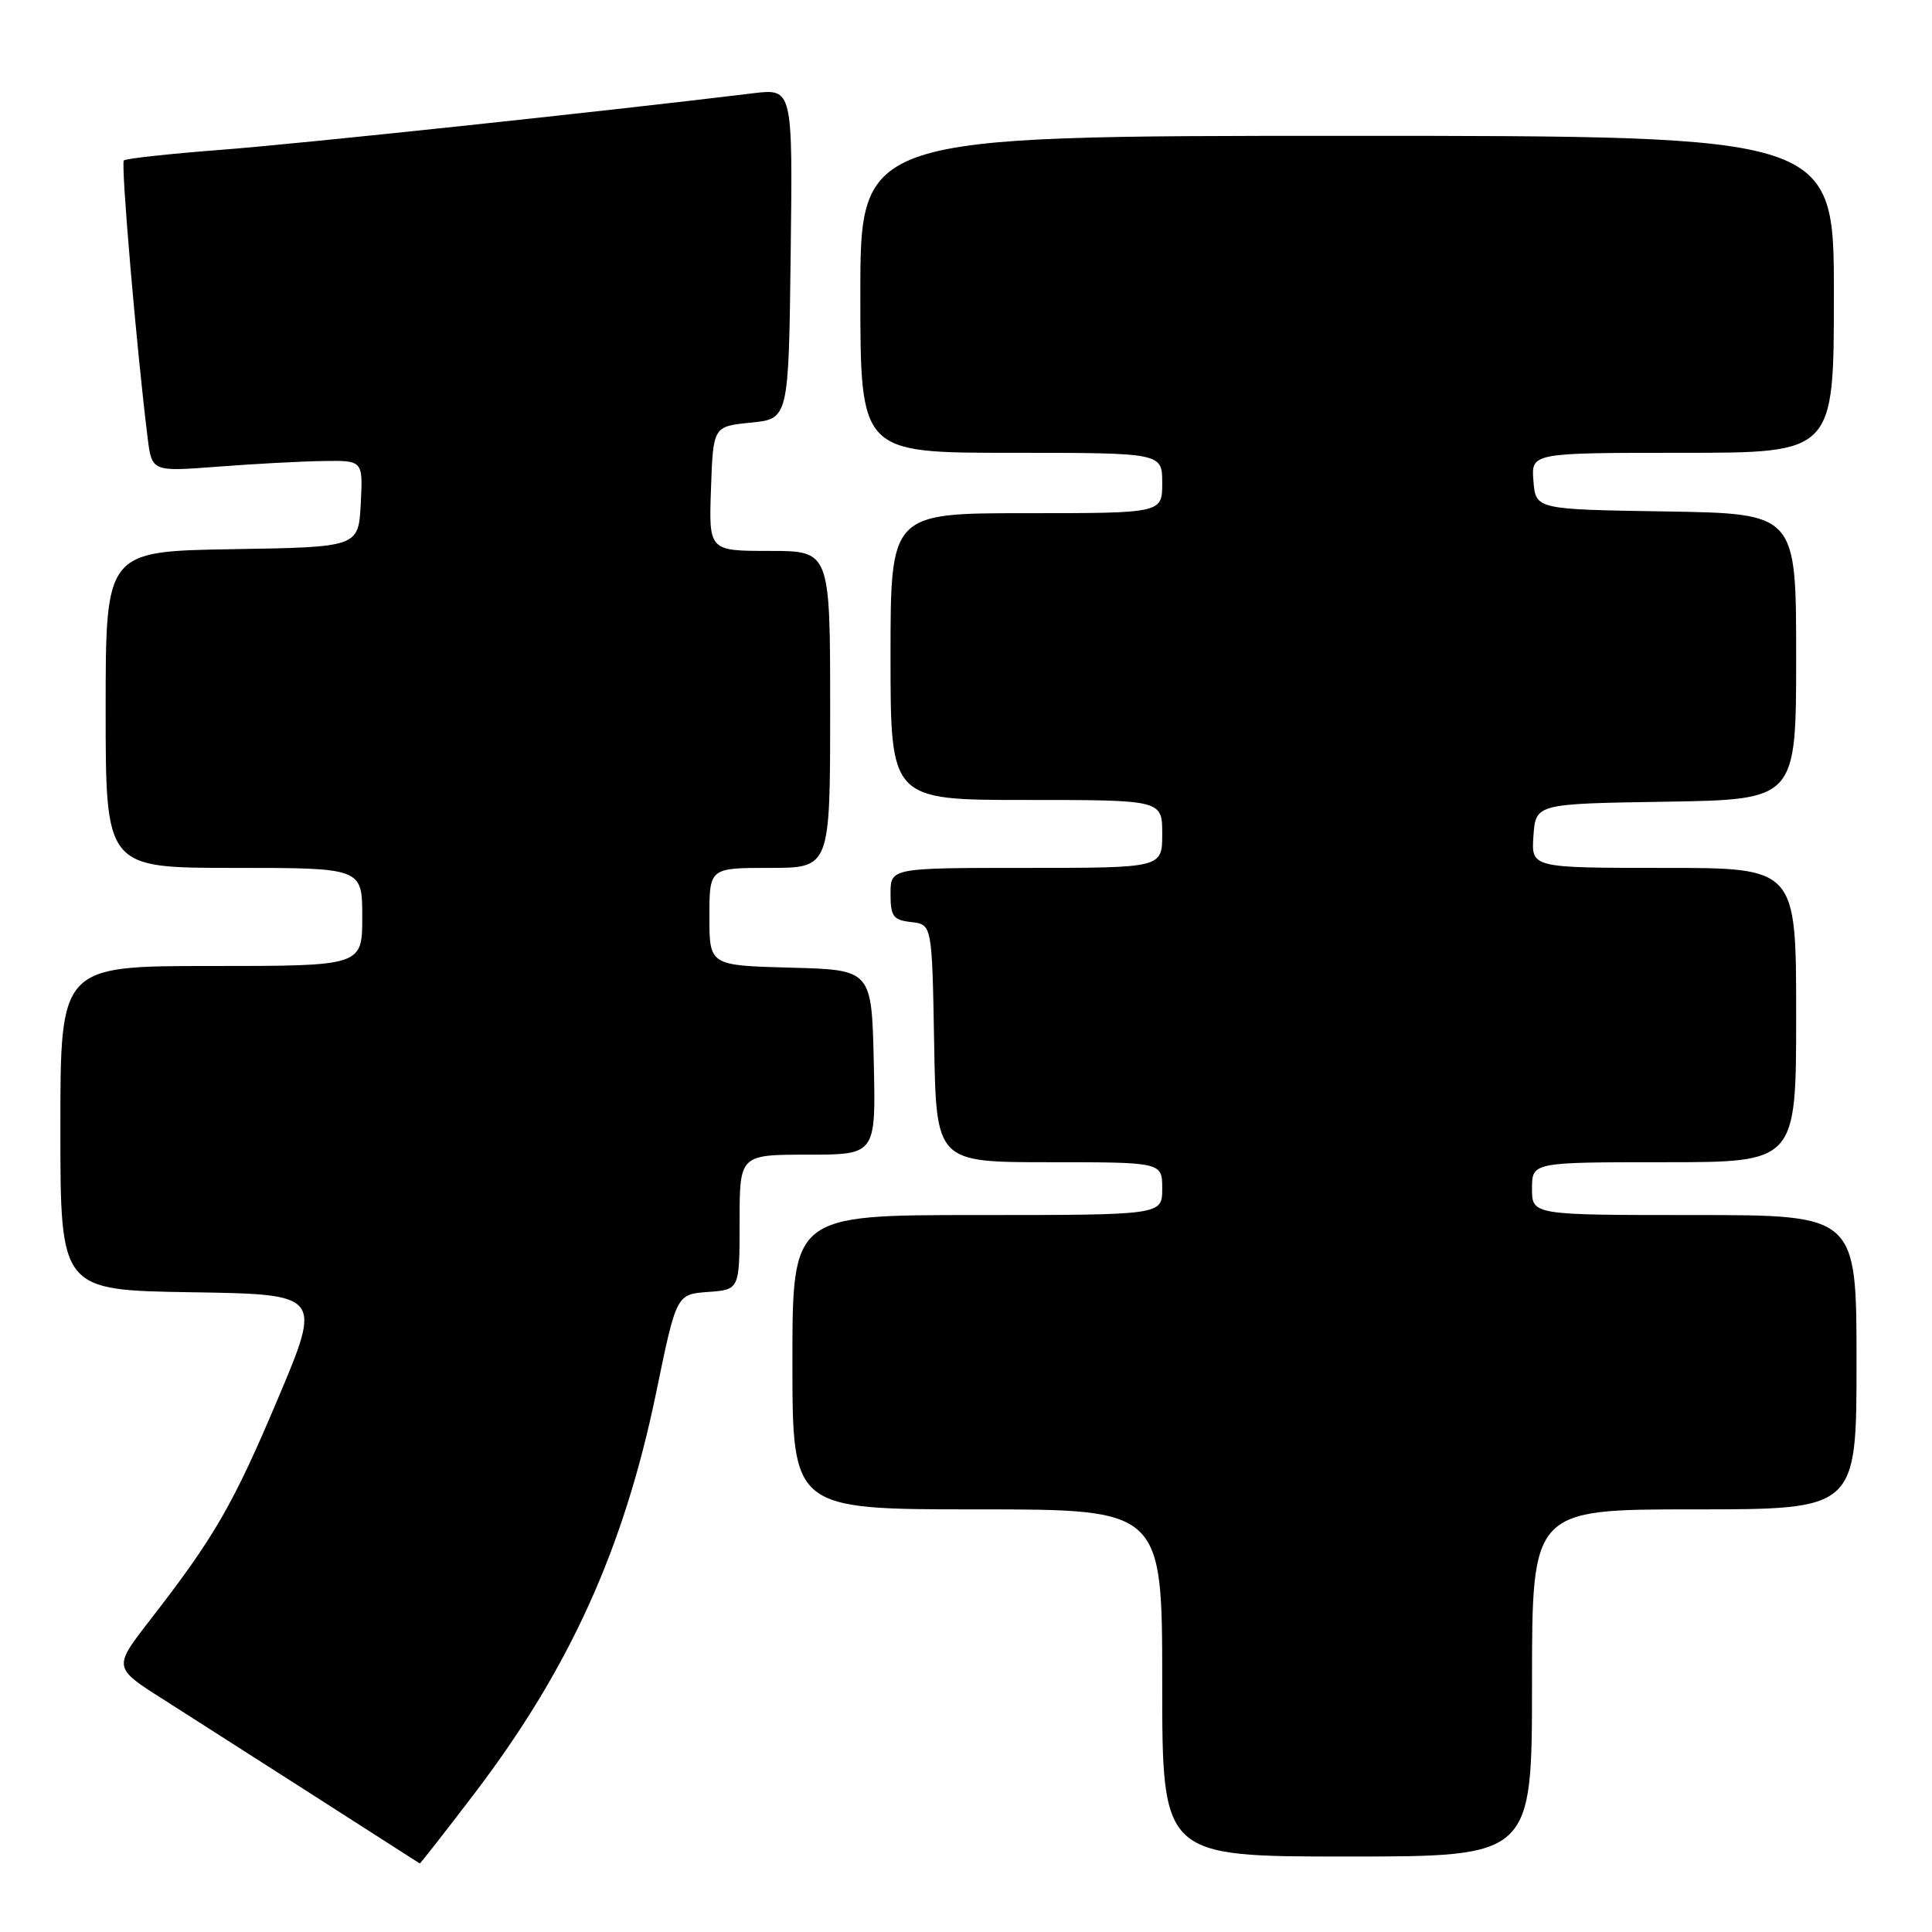 <?xml version="1.0" encoding="UTF-8" standalone="no"?>
<!DOCTYPE svg PUBLIC "-//W3C//DTD SVG 1.1//EN" "http://www.w3.org/Graphics/SVG/1.1/DTD/svg11.dtd" >
<svg xmlns="http://www.w3.org/2000/svg" xmlns:xlink="http://www.w3.org/1999/xlink" version="1.1" viewBox="0 0 256 256">
 <g >
 <path fill="currentColor"
d=" M 62.79 237.75 C 75.45 221.15 82.67 205.24 86.95 184.50 C 89.63 171.50 89.63 171.50 93.82 171.19 C 98.00 170.89 98.00 170.89 98.00 161.94 C 98.00 153.00 98.00 153.00 107.03 153.00 C 116.06 153.00 116.06 153.00 115.78 140.75 C 115.50 128.50 115.50 128.50 104.75 128.22 C 94.00 127.93 94.00 127.93 94.00 121.47 C 94.00 115.00 94.00 115.00 102.00 115.00 C 110.00 115.00 110.00 115.00 110.00 94.00 C 110.00 73.00 110.00 73.00 101.96 73.00 C 93.92 73.00 93.92 73.00 94.21 64.75 C 94.50 56.50 94.50 56.50 99.50 56.00 C 104.50 55.50 104.50 55.50 104.77 33.61 C 105.04 11.72 105.04 11.72 99.77 12.36 C 80.03 14.77 39.46 19.08 29.19 19.86 C 22.41 20.38 16.66 21.01 16.41 21.26 C 15.99 21.68 18.11 46.35 19.56 58.00 C 20.12 62.50 20.12 62.50 28.81 61.84 C 33.59 61.47 39.88 61.13 42.80 61.09 C 48.10 61.00 48.10 61.00 47.80 66.75 C 47.50 72.50 47.50 72.50 30.75 72.77 C 14.00 73.05 14.00 73.05 14.00 94.02 C 14.00 115.00 14.00 115.00 31.00 115.00 C 48.00 115.00 48.00 115.00 48.00 121.50 C 48.00 128.00 48.00 128.00 28.00 128.00 C 8.00 128.00 8.00 128.00 8.00 149.48 C 8.00 170.95 8.00 170.95 25.33 171.23 C 42.66 171.50 42.66 171.50 36.83 185.32 C 30.89 199.39 28.42 203.67 19.83 214.73 C 14.99 220.97 14.99 220.97 21.72 225.23 C 26.72 228.41 54.80 246.38 55.62 246.92 C 55.68 246.96 58.91 242.84 62.79 237.75 Z  M 203.00 223.00 C 203.00 200.00 203.00 200.00 224.50 200.00 C 246.00 200.00 246.00 200.00 246.00 180.50 C 246.00 161.00 246.00 161.00 224.50 161.00 C 203.00 161.00 203.00 161.00 203.00 157.50 C 203.00 154.00 203.00 154.00 220.50 154.00 C 238.00 154.00 238.00 154.00 238.00 134.50 C 238.00 115.00 238.00 115.00 220.44 115.00 C 202.89 115.00 202.89 115.00 203.19 110.75 C 203.50 106.50 203.50 106.50 220.75 106.23 C 238.00 105.95 238.00 105.95 238.00 87.00 C 238.00 68.05 238.00 68.05 220.75 67.77 C 203.50 67.50 203.50 67.50 203.19 63.75 C 202.88 60.00 202.88 60.00 222.94 60.00 C 243.00 60.00 243.00 60.00 243.00 39.00 C 243.00 18.00 243.00 18.00 178.50 18.00 C 114.00 18.00 114.00 18.00 114.00 39.00 C 114.00 60.00 114.00 60.00 134.00 60.00 C 154.00 60.00 154.00 60.00 154.00 64.00 C 154.00 68.00 154.00 68.00 136.00 68.00 C 118.00 68.00 118.00 68.00 118.00 87.00 C 118.00 106.00 118.00 106.00 136.00 106.00 C 154.00 106.00 154.00 106.00 154.00 110.50 C 154.00 115.00 154.00 115.00 136.00 115.00 C 118.00 115.00 118.00 115.00 118.00 118.43 C 118.00 121.44 118.35 121.91 120.75 122.18 C 123.50 122.50 123.50 122.50 123.78 138.25 C 124.05 154.00 124.05 154.00 139.03 154.00 C 154.00 154.00 154.00 154.00 154.00 157.50 C 154.00 161.00 154.00 161.00 129.50 161.00 C 105.00 161.00 105.00 161.00 105.00 180.50 C 105.00 200.00 105.00 200.00 129.50 200.00 C 154.00 200.00 154.00 200.00 154.00 223.00 C 154.00 246.00 154.00 246.00 178.50 246.00 C 203.00 246.00 203.00 246.00 203.00 223.00 Z "/>
</g>
</svg>